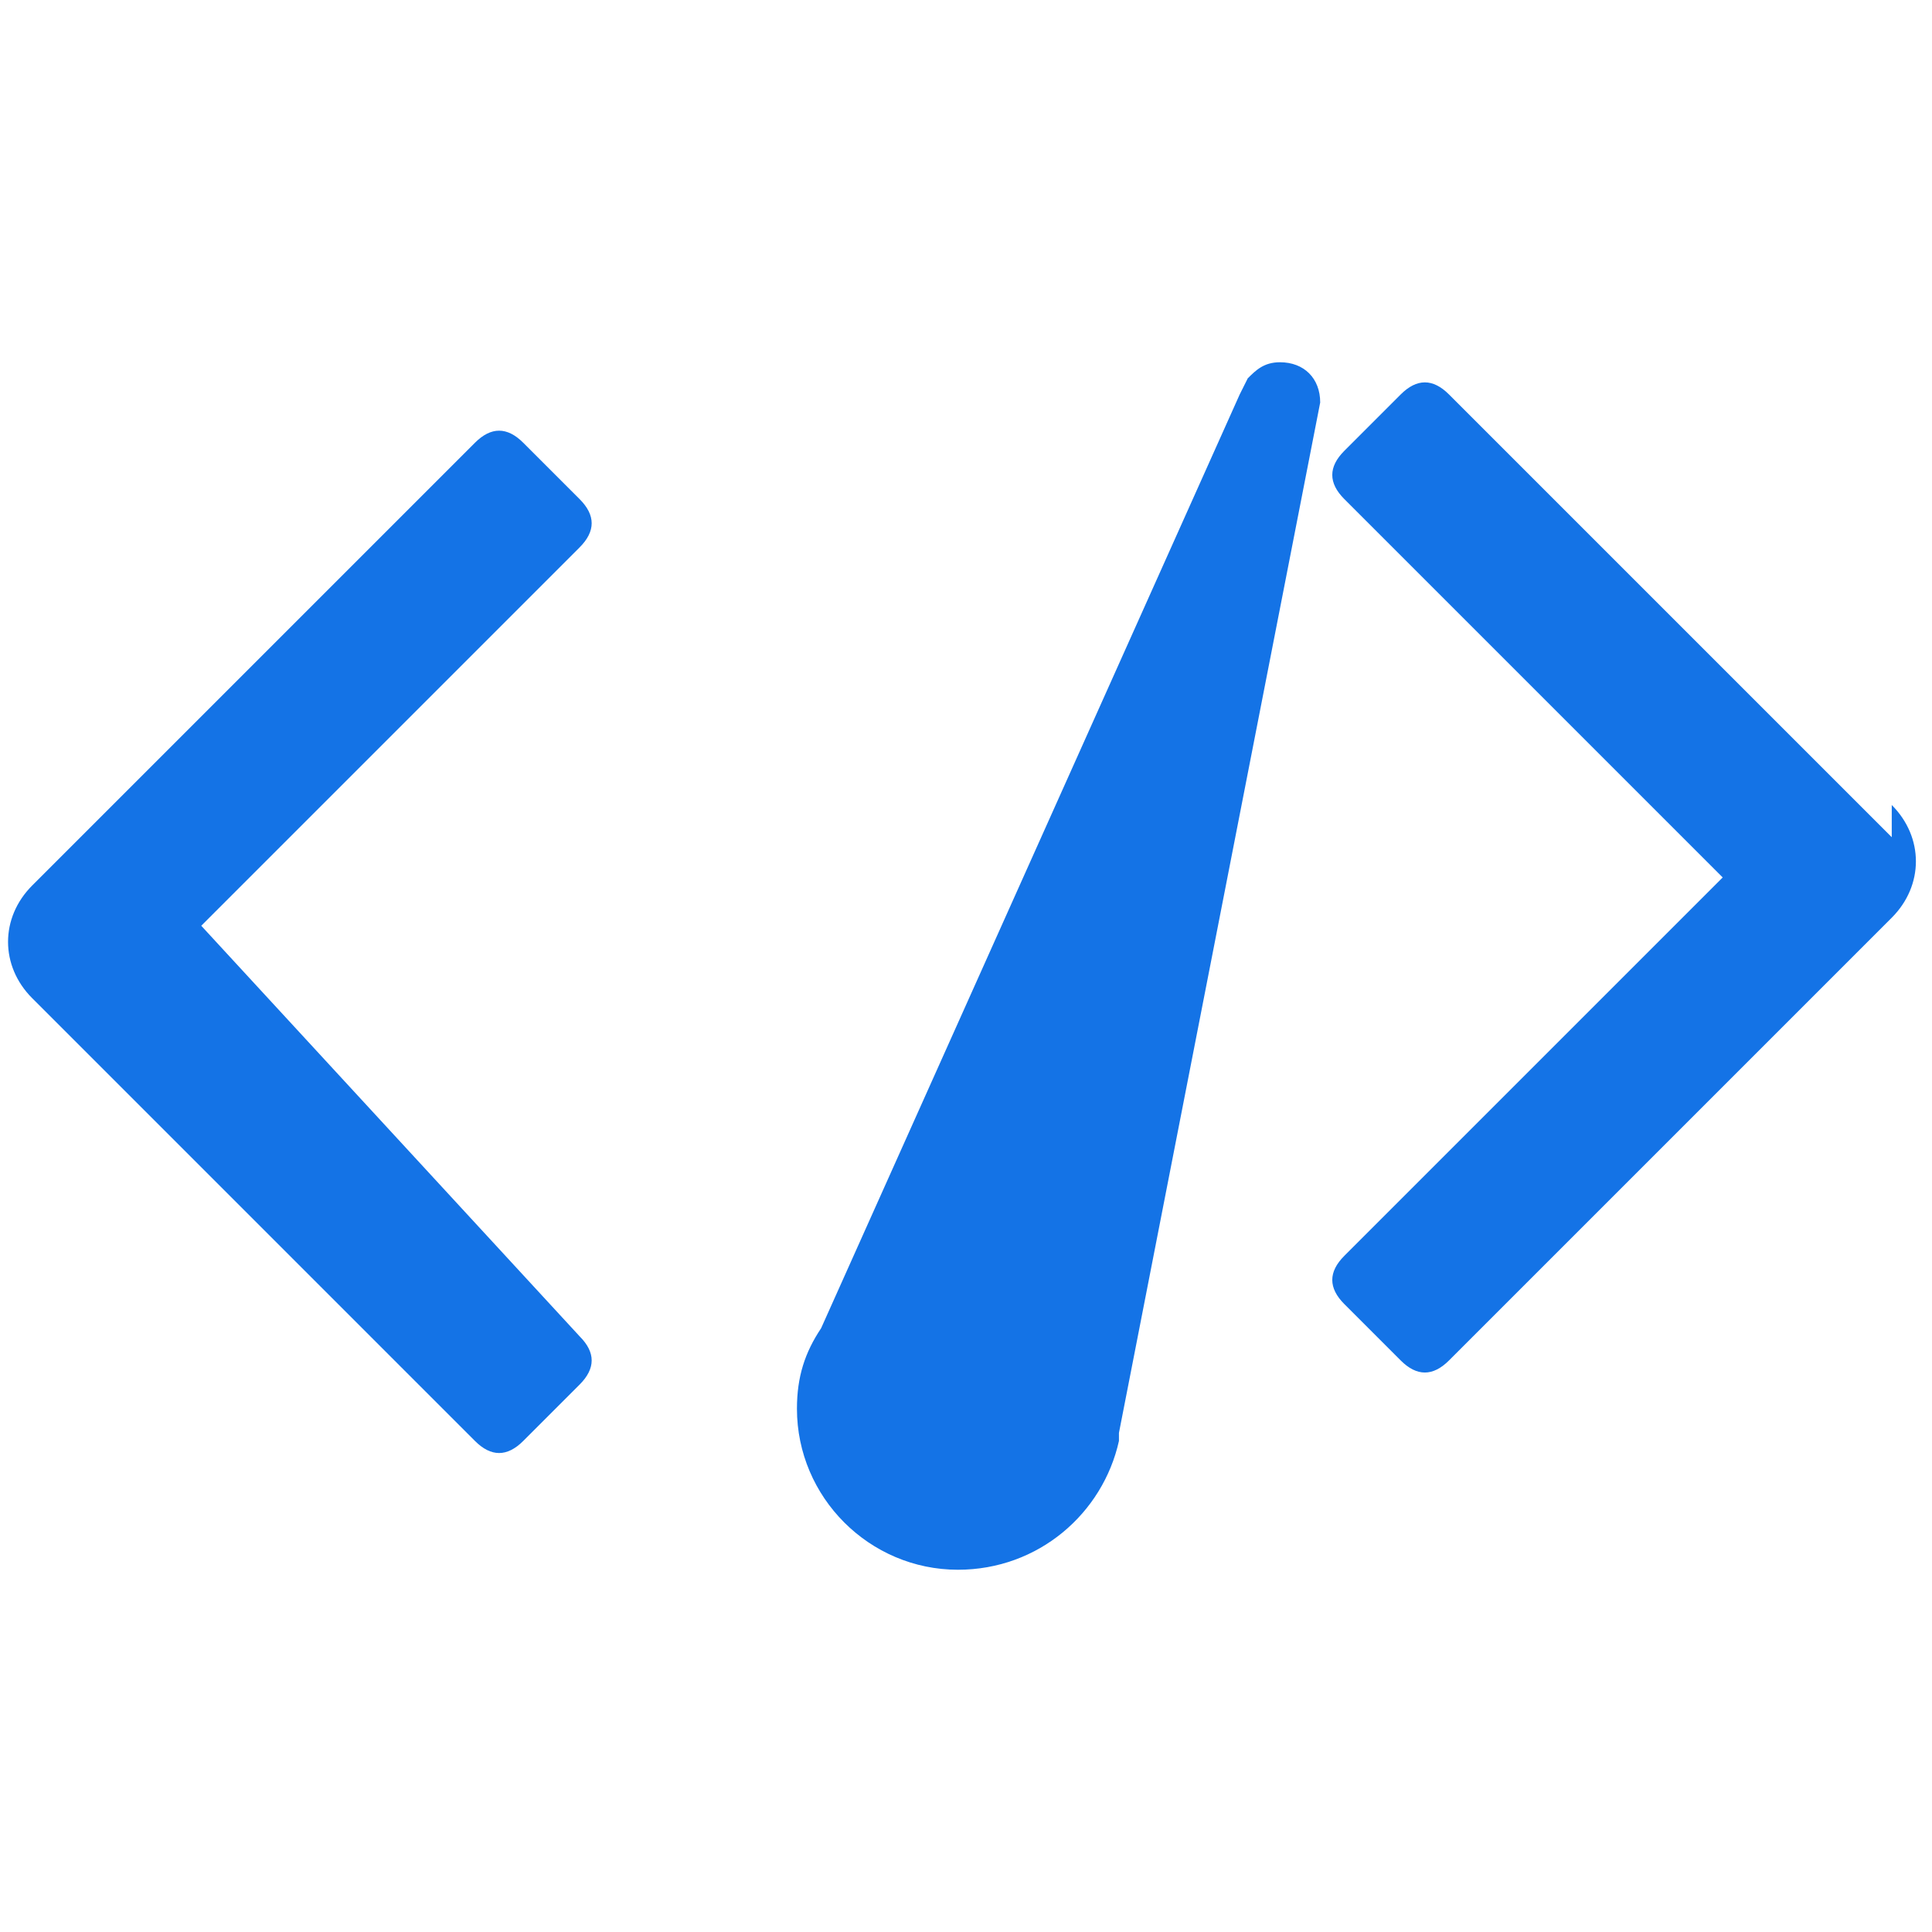 <?xml version="1.0" encoding="UTF-8"?>
<svg xmlns="http://www.w3.org/2000/svg" viewBox="0 0 24 24" fill="#1473e6">
  <path d="M15.9 4.5c-.2 0-.3.1-.4.2l-.1.2-5.2 11.6c-.2.3-.3.6-.3 1 0 1.1.9 2 2 2 1 0 1.8-.7 2-1.6v-.1L16.4 5c0-.3-.2-.5-.5-.5zm-13.4 7l4.7-4.7c.2-.2.2-.4 0-.6l-.7-.7c-.2-.2-.4-.2-.6 0L.4 11c-.4.4-.4 1 0 1.4l5.5 5.5c.2.2.4.2.6 0l.7-.7c.2-.2.2-.4 0-.6L2.5 11.5zm21-1.1l-5.5-5.5c-.2-.2-.4-.2-.6 0l-.7.7c-.2.2-.2.4 0 .6l4.7 4.7-4.7 4.7c-.2.2-.2.4 0 .6l.7.7c.2.2.4.2.6 0l5.5-5.5c.4-.4.4-1 0-1.4z"/>
</svg>